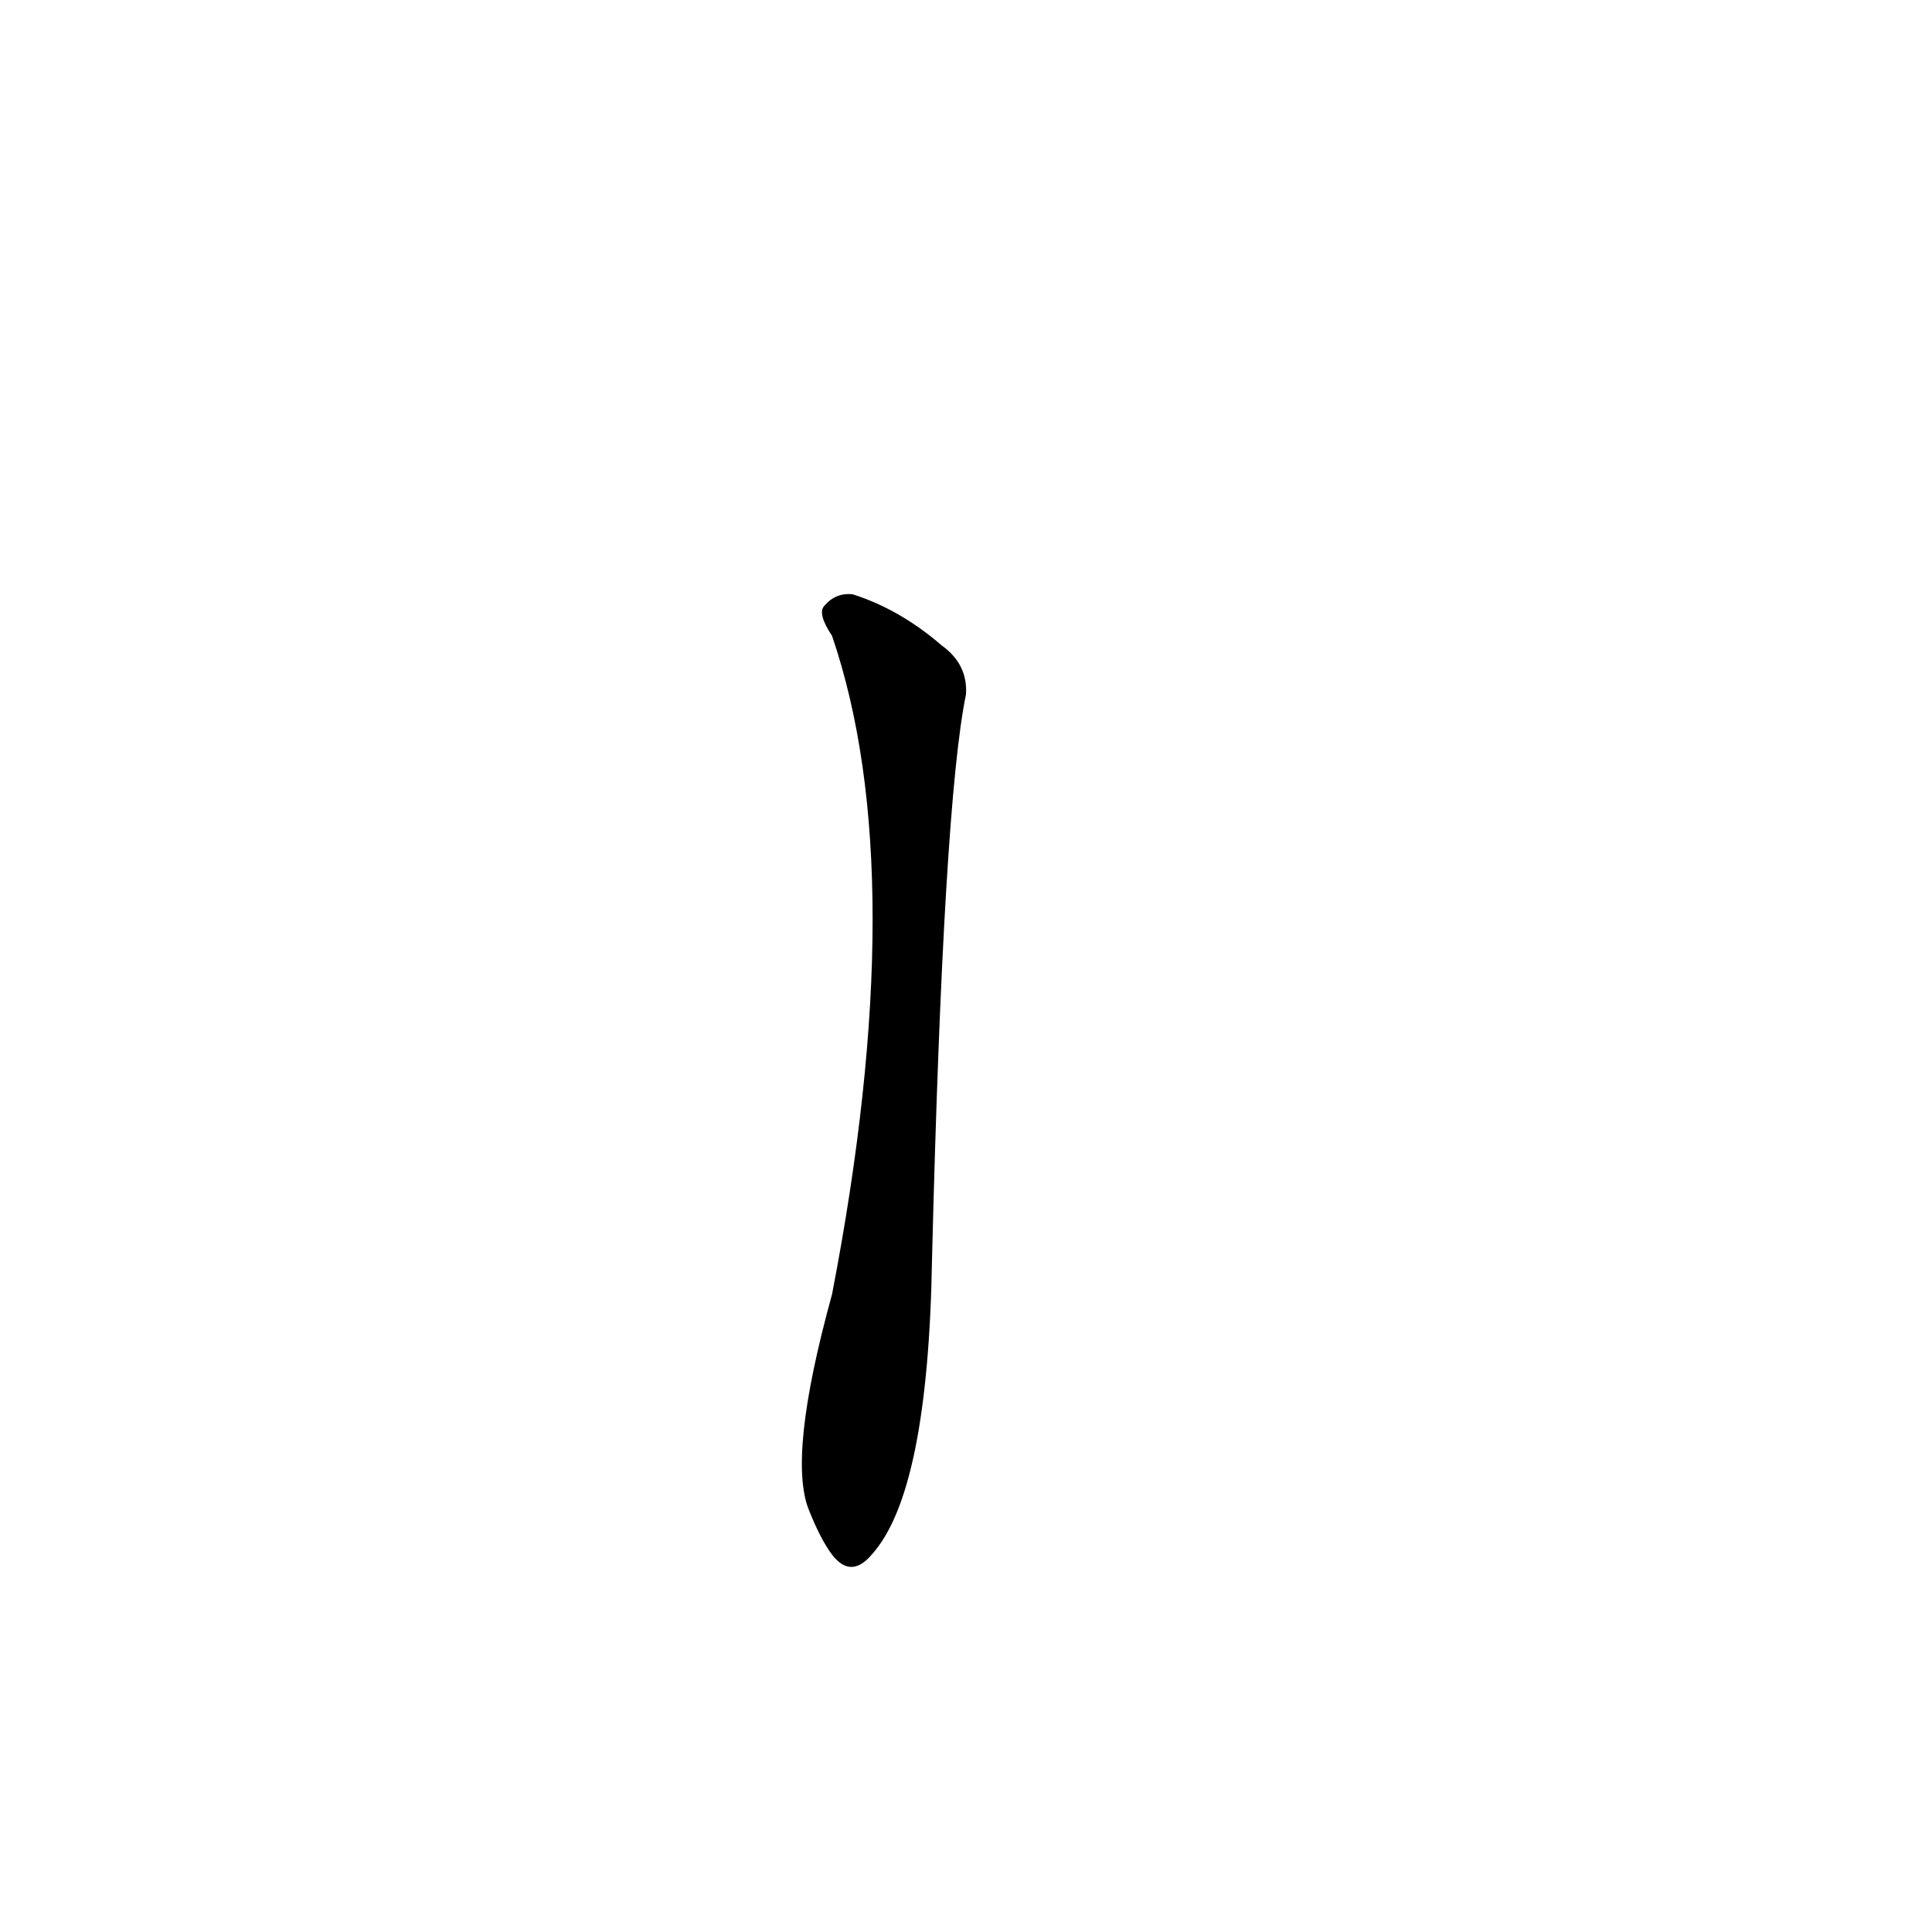 <?xml version='1.0' encoding='utf-8'?>
<svg xmlns="http://www.w3.org/2000/svg" version="1.1" viewBox="0 0 1024 1024"><g transform="scale(1, -1) translate(0, -900)"><path d="M 441 563 Q 484 437 441 214 Q 417 127 429 99 Q 435 84 441 76 Q 451 63 462 76 Q 492 109 494 233 Q 500 474 512 532 Q 513 548 499 558 Q 477 577 452 585 Q 443 586 437 579 Q 433 575 441 563 Z" fill="black" /></g></svg>
